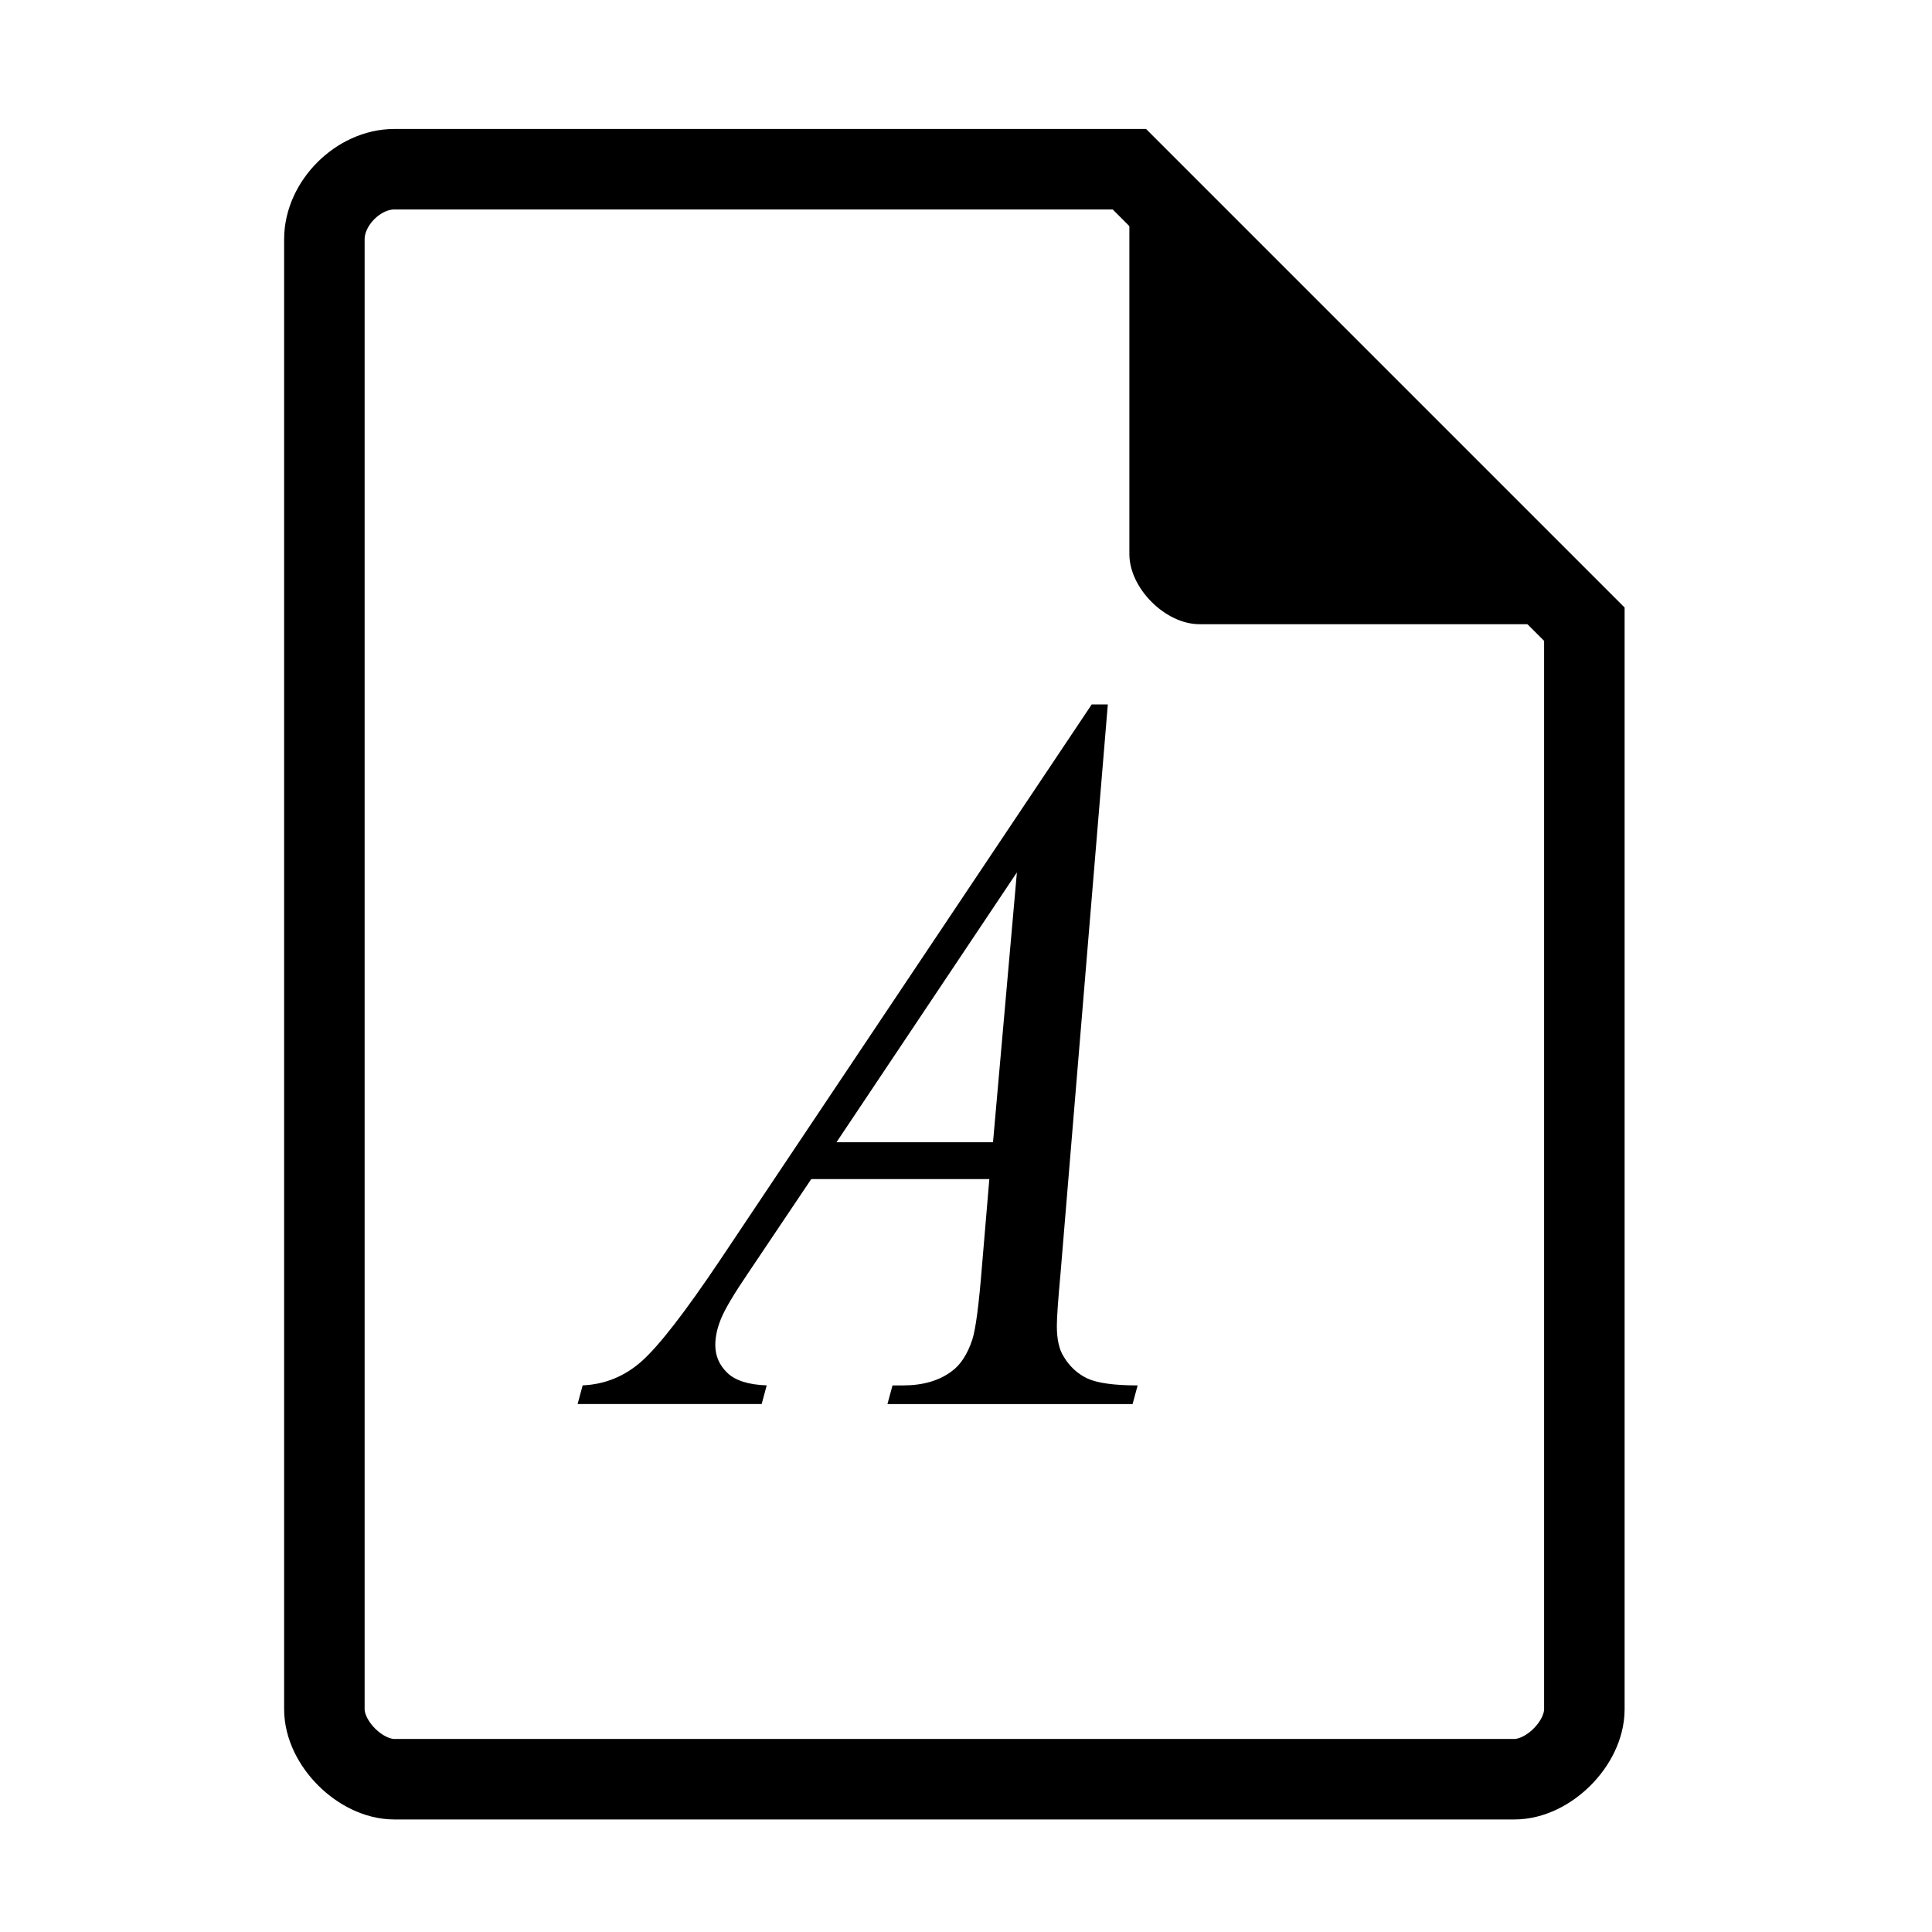 <?xml version="1.0" encoding="UTF-8" standalone="no"?>
<svg
   xmlns:dc="http://purl.org/dc/elements/1.1/"
   xmlns:cc="http://creativecommons.org/ns#"
   xmlns:rdf="http://www.w3.org/1999/02/22-rdf-syntax-ns#"
   xmlns:svg="http://www.w3.org/2000/svg"
   xmlns="http://www.w3.org/2000/svg"
   xmlns:sodipodi="http://sodipodi.sourceforge.net/DTD/sodipodi-0.dtd"
   xmlns:inkscape="http://www.inkscape.org/namespaces/inkscape"
   width="48"
   viewBox="0 0 48 48"
   height="48"
   id="svg2"
   version="1.1"
   inkscape:version="0.48.5 r10040"
   sodipodi:docname="application-font.svg">
  <defs
     id="defs16">
    <filter
       height="1.12"
       y="-0.06"
       width="1.12"
       x="-0.06"
       id="filter4201"
       style="color-interpolation-filters:sRGB"
       inkscape:collect="always">
      <feGaussianBlur
         id="feGaussianBlur4203"
         stdDeviation="0.283"
         inkscape:collect="always" />
    </filter>
    <clipPath
       id="clipPath4157"
       clipPathUnits="userSpaceOnUse">
      <path
         style="fill:#f9f8f2;fill-opacity:1;stroke-width:1.007"
         inkscape:connector-curvature="0"
         id="path4159"
         d="m 27.643,3.295 13.086,13.086 -11.072,0 c -0.978,0 -2.013,-1.035 -2.013,-2.013 l 0,-11.072 z" />
    </clipPath>
  </defs>
  <sodipodi:namedview
     pagecolor="#ffffff"
     bordercolor="#666666"
     borderopacity="1"
     objecttolerance="10"
     gridtolerance="10"
     guidetolerance="10"
     inkscape:pageopacity="0"
     inkscape:pageshadow="2"
     inkscape:window-width="1920"
     inkscape:window-height="1007"
     id="namedview14"
     showgrid="false"
     inkscape:zoom="8.8060988"
     inkscape:cx="-8.2134658"
     inkscape:cy="25.583147"
     inkscape:window-x="0"
     inkscape:window-y="31"
     inkscape:window-maximized="1"
     inkscape:current-layer="svg2" />
  <g
     id="g4166">
    <path
       style="fill:none;fill-opacity:1;stroke-width:2;stroke:#000000;stroke-opacity:1;stroke-miterlimit:4;stroke-dasharray:none"
       inkscape:connector-curvature="0"
       id="path4"
       d="m 9.798,4.204 c -0.894,0 -1.739,0.845 -1.739,1.739 l 0,36.522 c 0,0.845 0.894,1.739 1.739,1.739 l 27.826,0 c 0.845,0 1.739,-0.894 1.739,-1.739 l 0,-26.957 L 28.059,4.204 Z" />
    <path
       style="fill:#000000;fill-opacity:1;stroke-width:0.87"
       inkscape:connector-curvature="0"
       id="path8"
       d="m 28.059,4.204 11.304,11.304 -9.565,0 c -0.845,0 -1.739,-0.894 -1.739,-1.739 l 0,-9.565 z" />
  </g>
  <g
     transform="matrix(0.789,0,0,0.867,3.522,5.739)"
     id="g10"
     style="fill:#000000;fill-opacity:1">
    <path
       d="m 30.42,13.568 -1.489,16.304 c -0.077,0.761 -0.116,1.262 -0.116,1.503 -1.4e-5,0.385 0.072,0.679 0.217,0.882 0.183,0.279 0.429,0.487 0.737,0.622 0.318,0.135 0.848,0.202 1.59,0.202 l -0.159,0.535 -7.719,0 0.159,-0.535 0.332,0 c 0.626,10e-7 1.137,-0.135 1.532,-0.405 0.279,-0.183 0.496,-0.487 0.65,-0.911 0.106,-0.299 0.207,-1.002 0.304,-2.11 l 0.231,-2.486 -5.608,0 -1.995,2.703 c -0.453,0.607 -0.737,1.046 -0.853,1.315 -0.116,0.26 -0.173,0.506 -0.173,0.737 -3e-6,0.308 0.125,0.573 0.376,0.795 0.251,0.222 0.665,0.342 1.243,0.361 l -0.159,0.535 -5.796,0 0.159,-0.535 c 0.713,-0.029 1.339,-0.265 1.879,-0.708 0.549,-0.453 1.363,-1.412 2.443,-2.876 l 11.708,-15.929 0.506,0 m -2.862,4.813 -5.681,7.733 4.929,0 0.752,-7.733"
       id="path12"
       inkscape:connector-curvature="0"
       style="fill:#000000;fill-opacity:1" />
  </g>
</svg>
